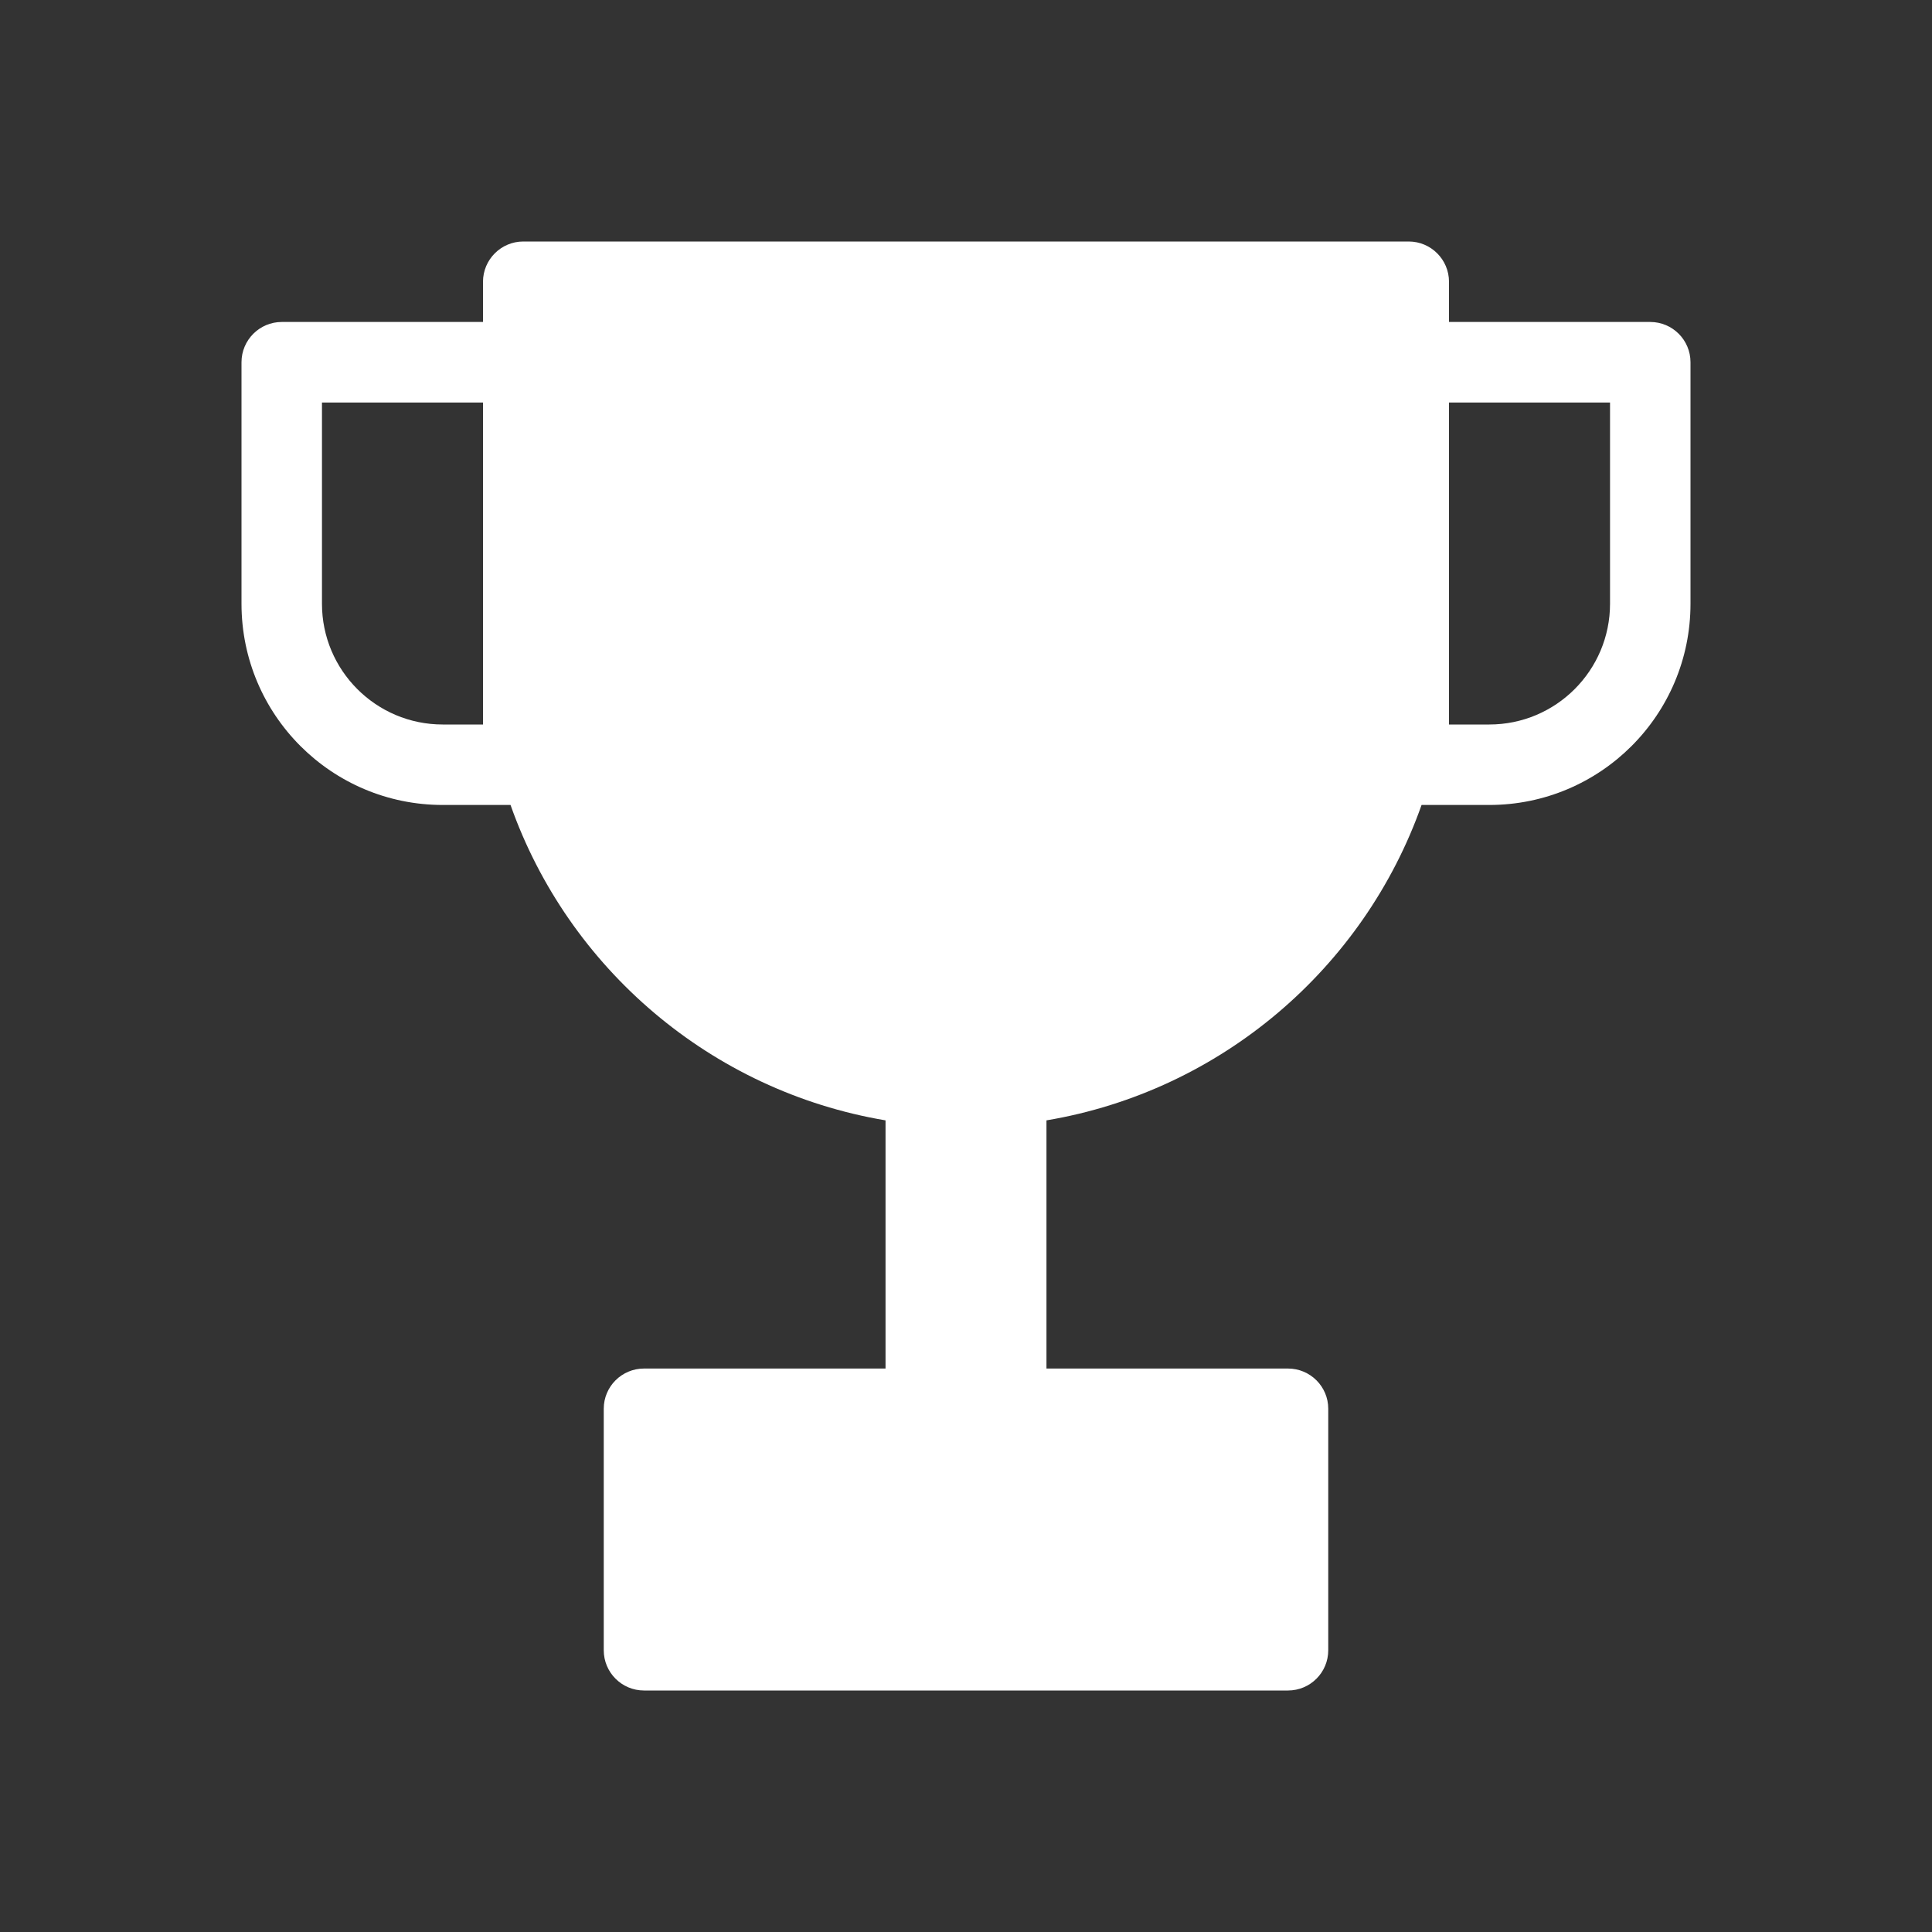 <svg width="20" height="20" viewBox="0 0 20 20" fill="none" xmlns="http://www.w3.org/2000/svg">
<rect x="0" y="0" width="20" height="20" fill="#333333" stroke="none"/>
<path fill-rule="evenodd" clip-rule="evenodd" d="M5 2.917C5 2.687 5.187 2.5 5.417 2.5H14.583C14.813 2.5 15 2.687 15 2.917V3.333H17.083C17.314 3.333 17.5 3.52 17.5 3.75V6.25C17.5 7.401 16.567 8.333 15.417 8.333H14.716C14.119 10.022 12.64 11.294 10.833 11.598V14.167H13.333C13.563 14.167 13.75 14.353 13.75 14.583V17.083C13.75 17.314 13.563 17.5 13.333 17.5H6.667C6.437 17.5 6.25 17.314 6.25 17.083V14.583C6.25 14.353 6.437 14.167 6.667 14.167H9.167V11.598C7.36 11.294 5.881 10.022 5.285 8.333H4.583C3.433 8.333 2.5 7.401 2.5 6.25V3.75C2.5 3.52 2.687 3.333 2.917 3.333H5V2.917ZM15 6.667V4.167H16.667V6.25C16.667 6.94 16.107 7.5 15.417 7.5H15V6.667ZM5 4.167H3.333V6.25C3.333 6.94 3.893 7.5 4.583 7.5H5V6.667V4.167Z" fill="white"/>
</svg>
